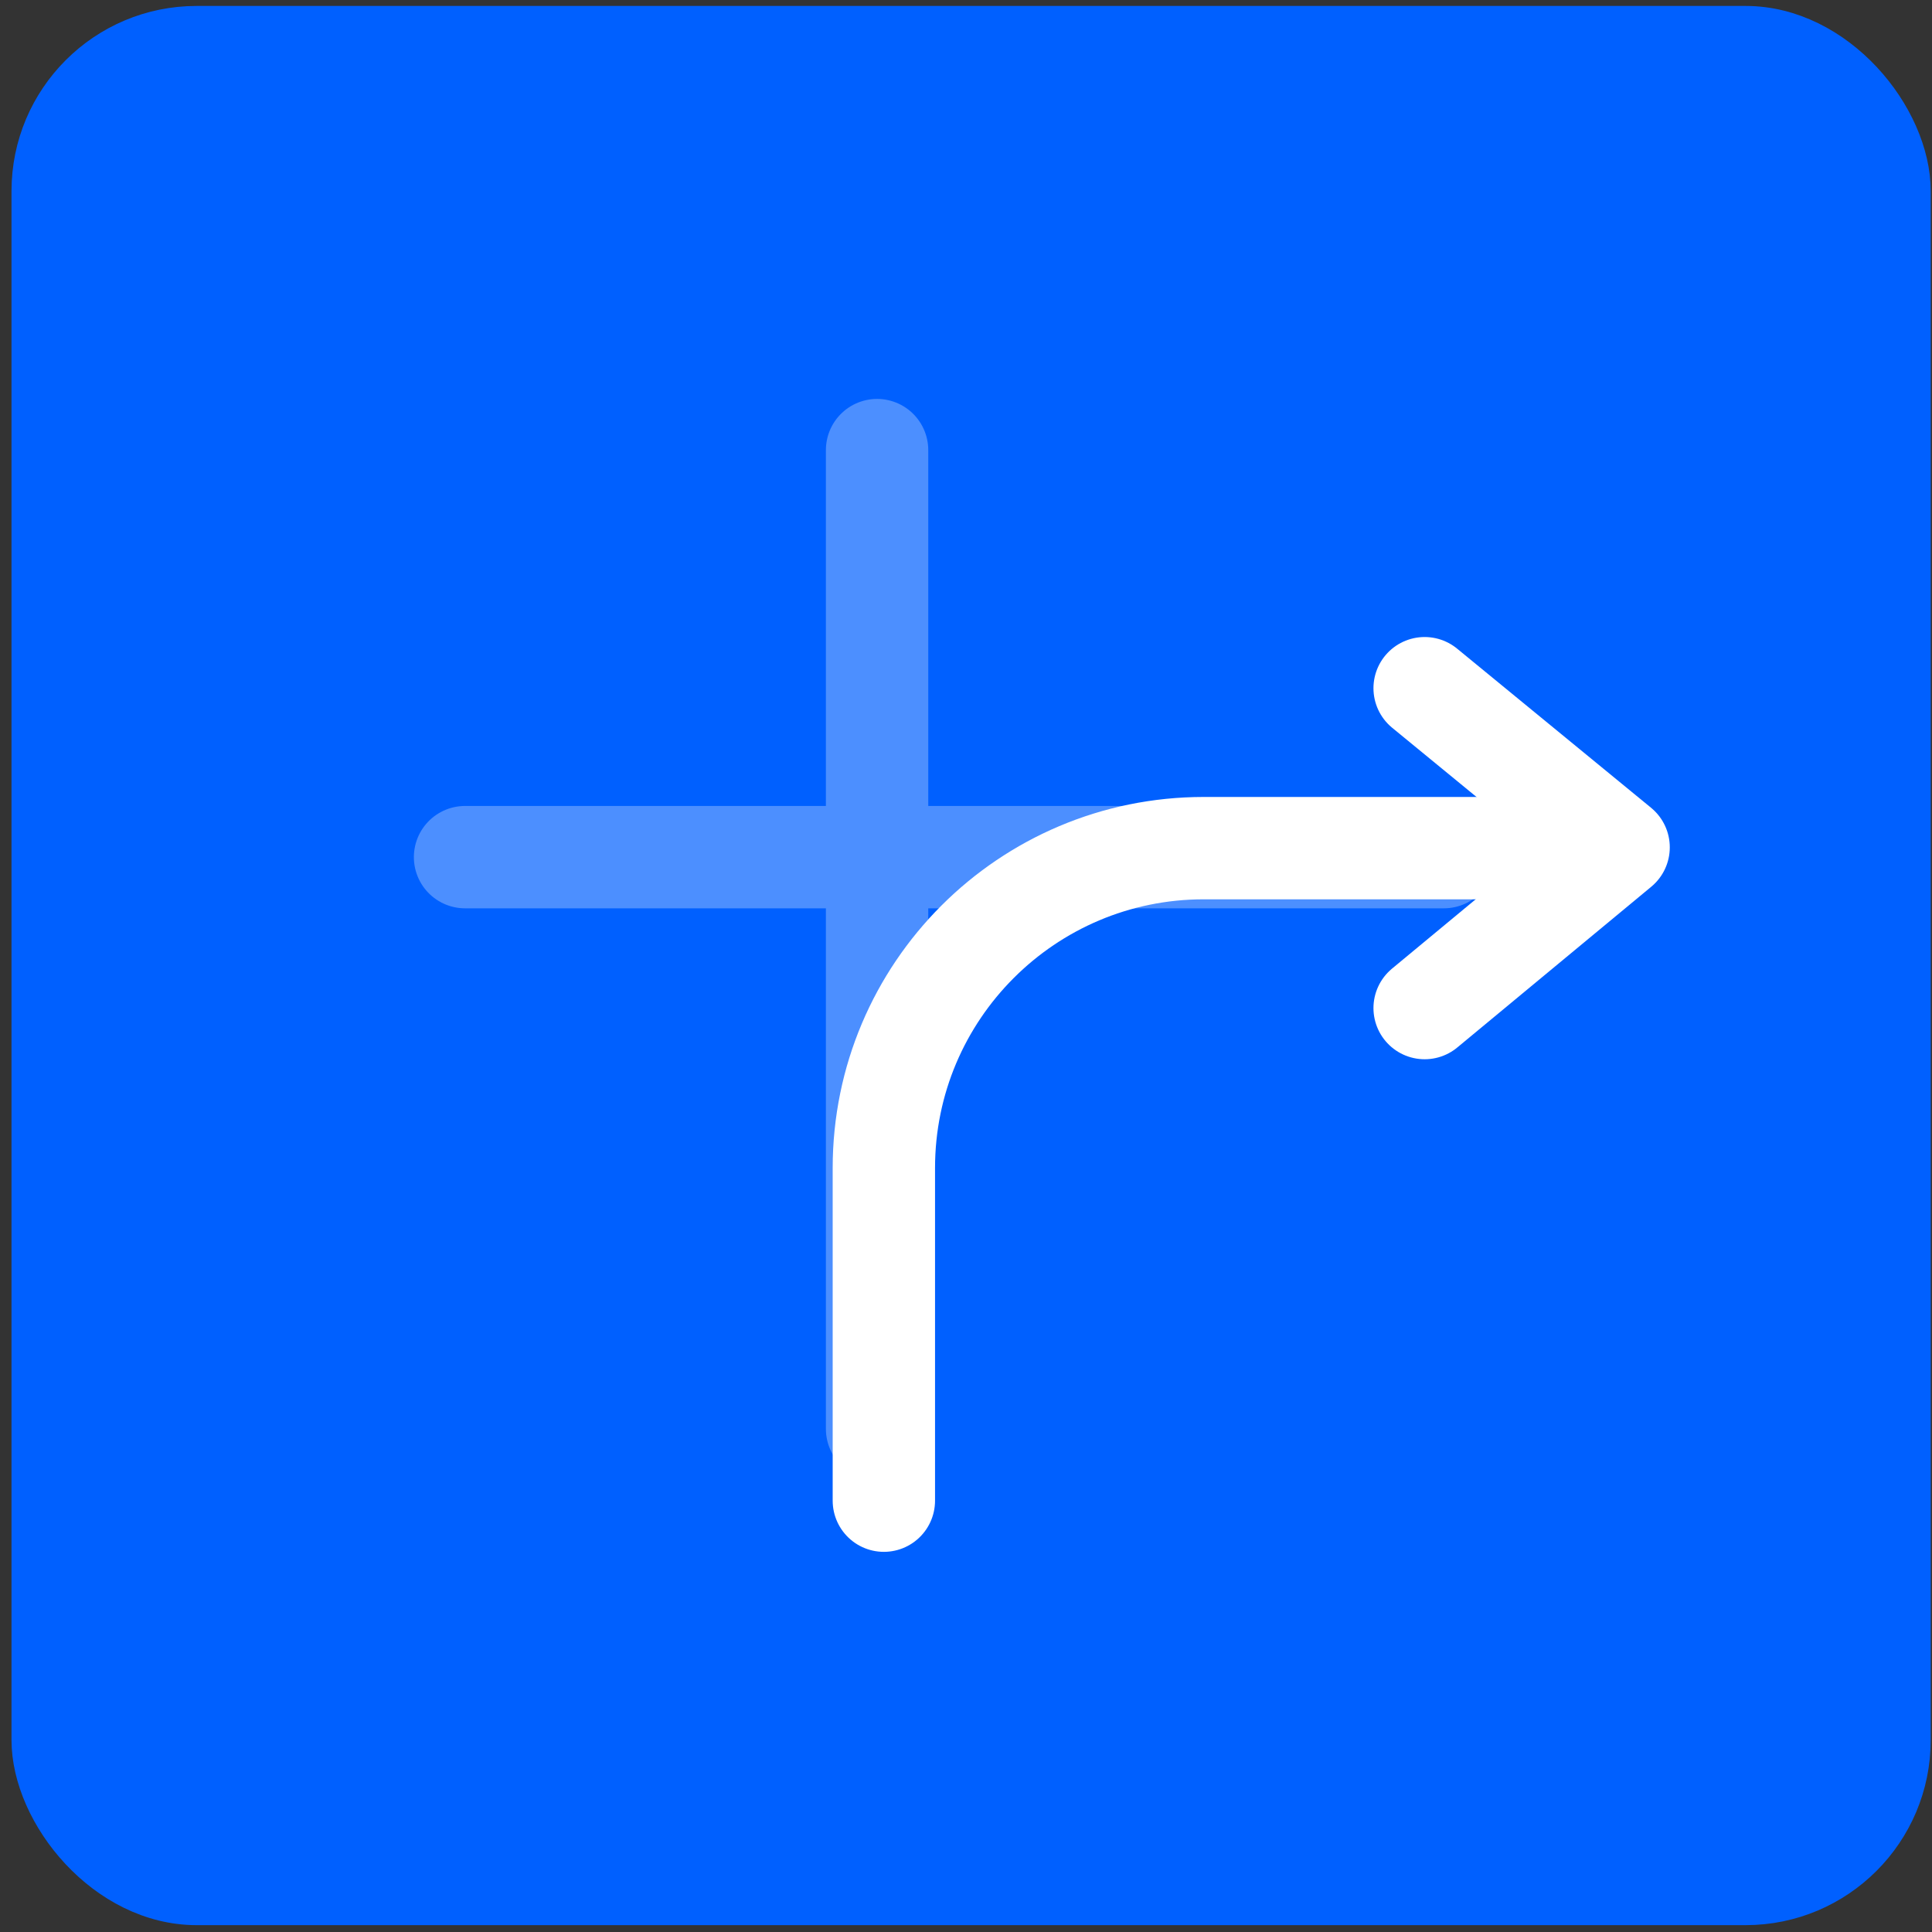 <svg width="151" height="151" viewBox="0 0 151 151" fill="none" xmlns="http://www.w3.org/2000/svg">
<rect x="0" y="0" width="151" height="151" fill="#333333" stroke="none"/>
<rect x="2.176" y="1.741" width="147.447" height="147.447" rx="13.192" fill="#0060FF" stroke="#0060FF" stroke-width="2.553"/>
<path d="M68.55 111.679L68.55 35.179" stroke="#4C8FFF" stroke-width="8" stroke-linecap="round"/>
<path d="M112.847 66.992L36.347 66.992" stroke="#4C8FFF" stroke-width="8" stroke-linecap="round"/>
<path d="M111.346 53.788L126.506 66.225L111.346 78.788" stroke="white" stroke-width="8" stroke-linecap="round" stroke-linejoin="round"/>
<path d="M69.08 117.288L69.08 91.288C69.08 77.481 80.273 66.288 94.08 66.288L117.257 66.288" stroke="white" stroke-width="8" stroke-linecap="round"/>
</svg>
